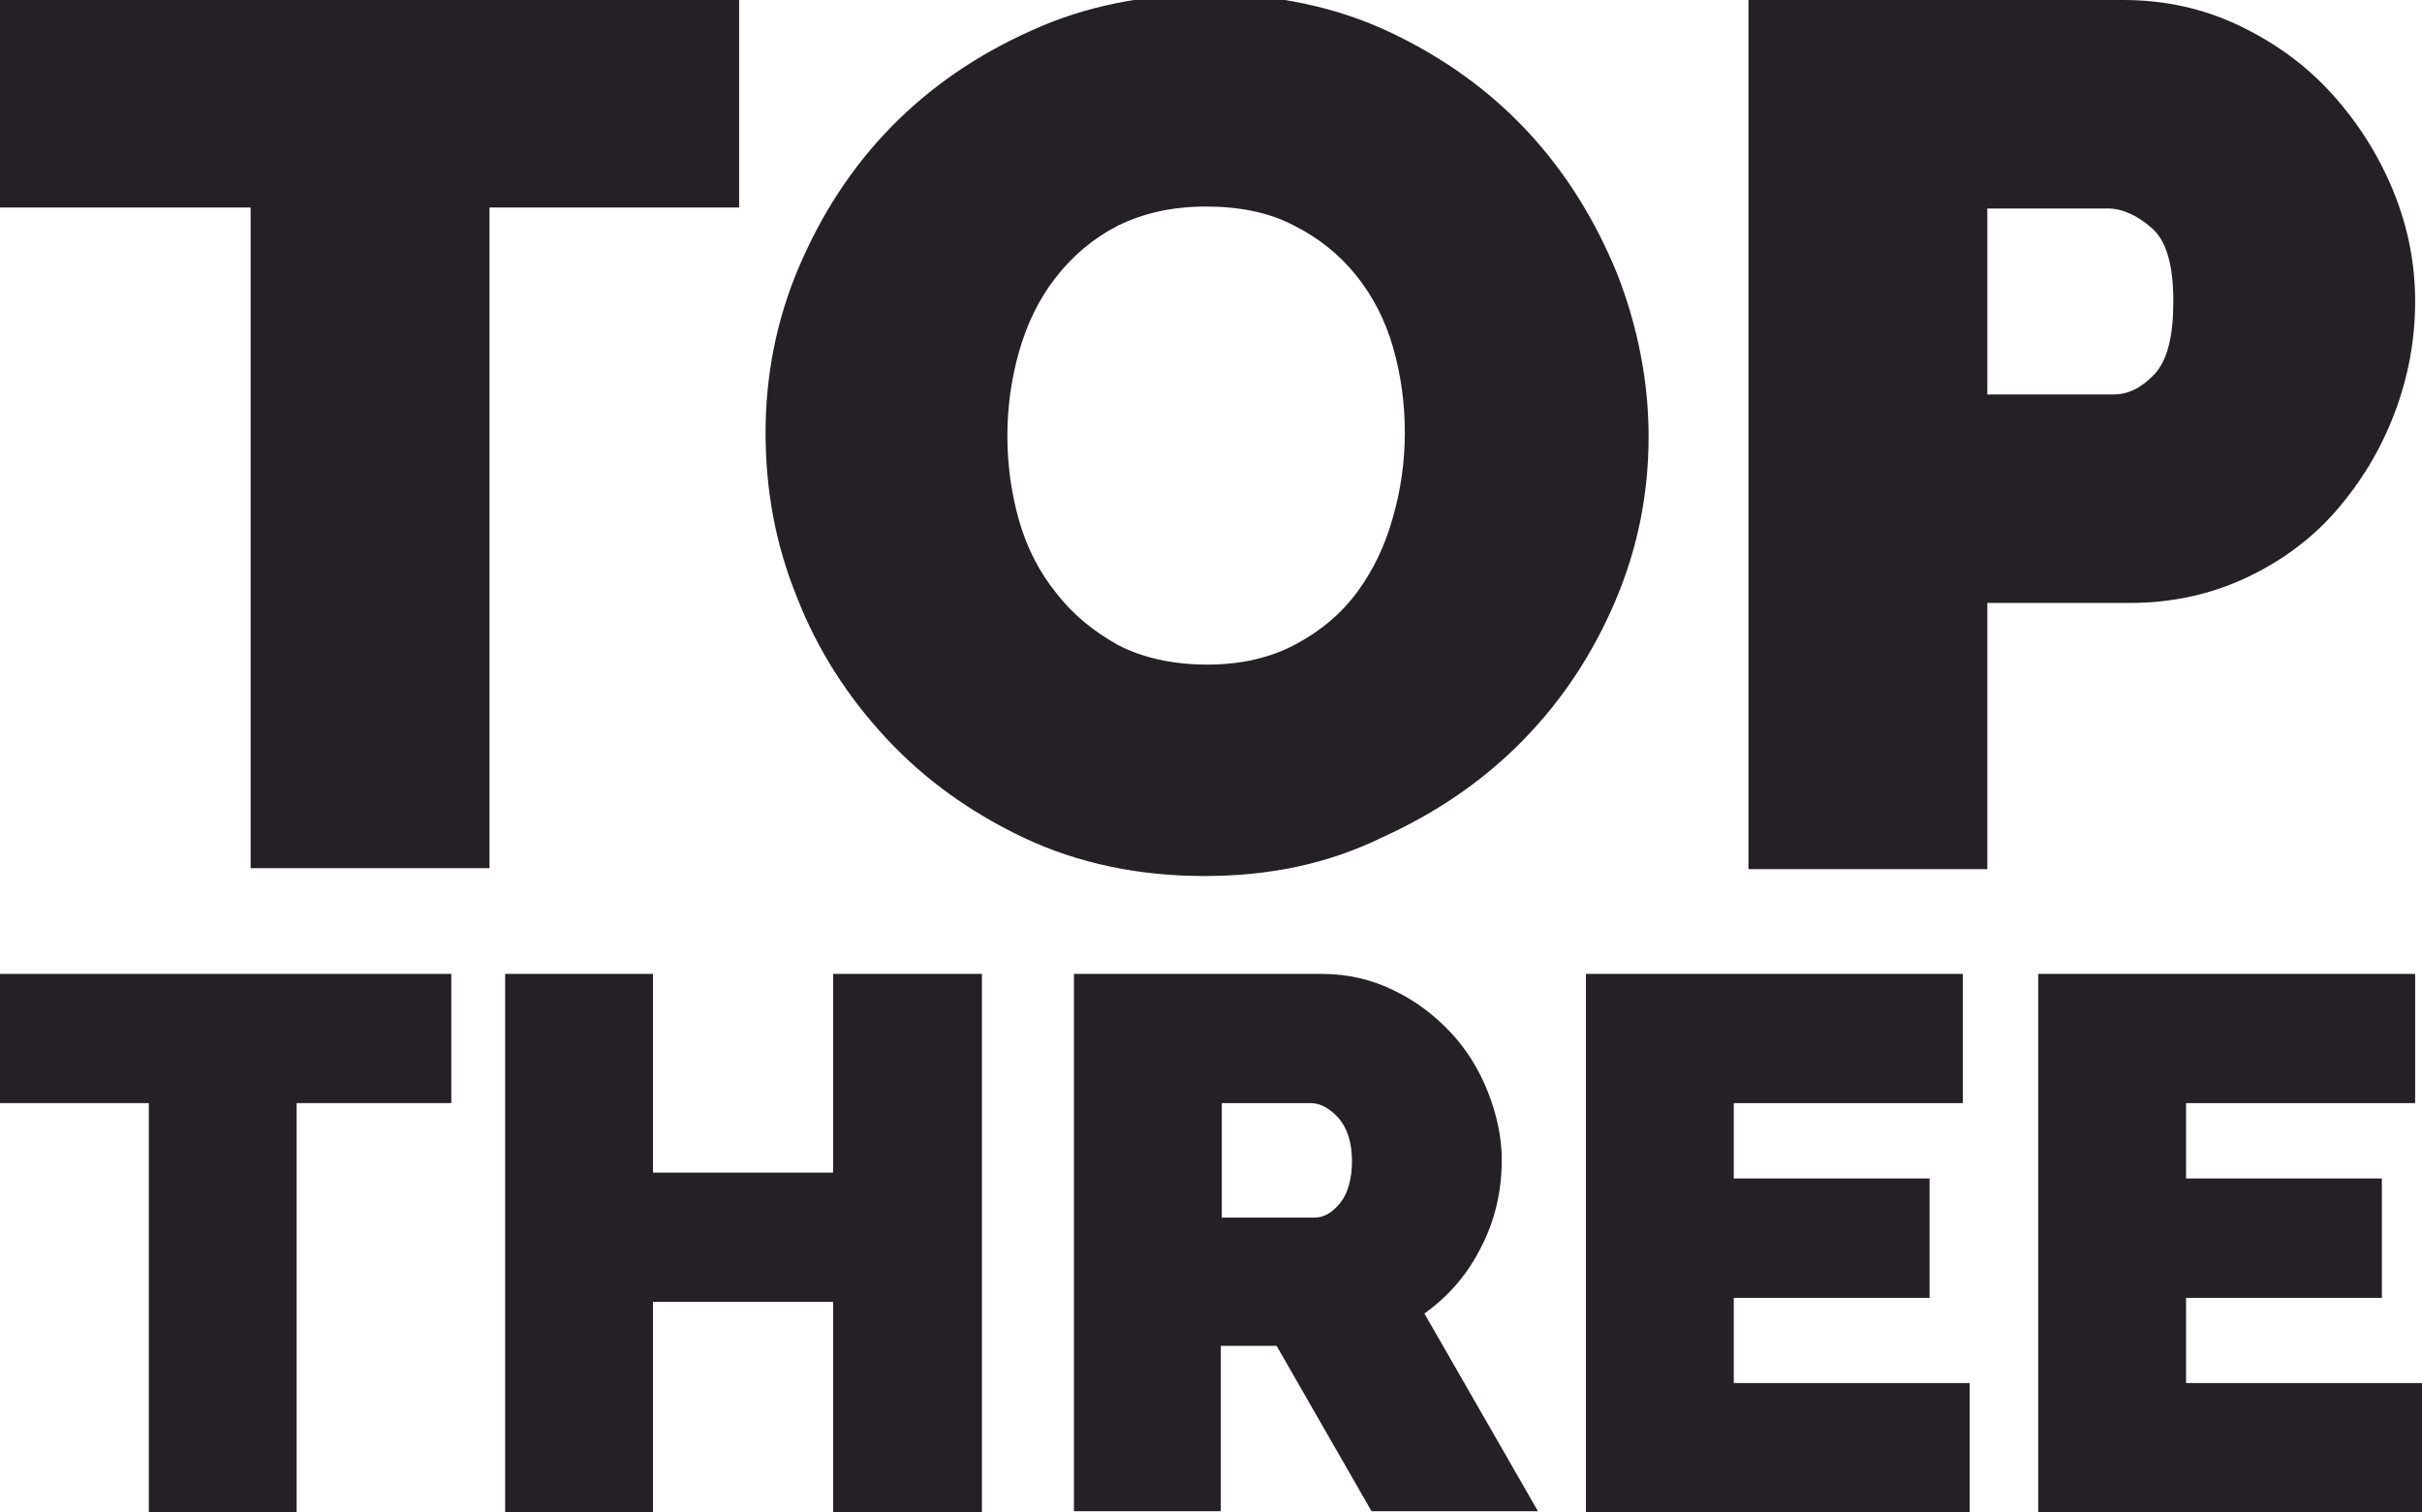 <?xml version="1.0" encoding="utf-8"?>
<!-- Generator: Adobe Illustrator 19.2.1, SVG Export Plug-In . SVG Version: 6.00 Build 0)  -->
<svg version="1.1" id="Layer_1" xmlns="http://www.w3.org/2000/svg" xmlns:xlink="http://www.w3.org/1999/xlink" x="0px" y="0px"
	 viewBox="0 0 247.4 154.5" style="enable-background:new 0 0 247.4 154.5;" xml:space="preserve">
<style type="text/css">
	.st0{fill:#242026;}
</style>
<g>
	<path class="st0" d="M75.5,21.2H50v67.5H25.6V21.2H0V0h75.5V21.2z"/>
	<path class="st0" d="M123,89.5c-6.7,0-12.9-1.3-18.4-3.9c-5.5-2.6-10.2-6-14.1-10.2c-3.9-4.2-7-9-9.1-14.4
		c-2.2-5.4-3.2-11-3.2-16.8c0-5.8,1.1-11.5,3.4-16.9c2.3-5.4,5.4-10.2,9.4-14.3c4-4.1,8.8-7.4,14.4-9.9c5.5-2.5,11.6-3.7,18.2-3.7
		c6.7,0,12.9,1.3,18.4,3.9c5.5,2.6,10.2,6,14.1,10.2c3.9,4.2,6.9,9.1,9.1,14.5c2.1,5.4,3.2,11,3.2,16.6c0,5.8-1.1,11.4-3.4,16.8
		c-2.3,5.4-5.4,10.1-9.4,14.2c-4,4.1-8.8,7.4-14.3,9.9C135.6,88.3,129.6,89.5,123,89.5z M102.9,44.5c0,3,0.4,5.9,1.2,8.7
		c0.8,2.8,2.1,5.3,3.8,7.4c1.7,2.2,3.8,3.9,6.3,5.3c2.5,1.3,5.6,2,9.1,2c3.5,0,6.5-0.7,9.1-2.1c2.6-1.4,4.7-3.2,6.3-5.4
		c1.6-2.2,2.8-4.7,3.6-7.6c0.8-2.8,1.2-5.7,1.2-8.6c0-3-0.4-5.9-1.2-8.7c-0.8-2.8-2.1-5.3-3.8-7.4c-1.7-2.1-3.8-3.8-6.4-5.1
		c-2.5-1.3-5.5-1.9-8.9-1.9c-3.5,0-6.5,0.7-9.1,2c-2.5,1.3-4.6,3.1-6.3,5.3c-1.7,2.2-2.9,4.7-3.7,7.5
		C103.3,38.7,102.9,41.6,102.9,44.5z"/>
	<path class="st0" d="M178.6,88.8V0h38.3c4.3,0,8.3,0.9,12,2.7c3.7,1.8,6.8,4.1,9.4,7c2.6,2.9,4.7,6.2,6.2,9.9
		c1.5,3.7,2.2,7.4,2.2,11.2c0,3.9-0.7,7.7-2.1,11.4c-1.4,3.7-3.4,7-5.9,9.9c-2.5,2.9-5.6,5.2-9.2,6.9c-3.6,1.7-7.6,2.6-11.9,2.6H203
		v27.2H178.6z M203,40.3h12.9c1.5,0,2.9-0.7,4.2-2.1c1.3-1.4,1.9-3.9,1.9-7.4c0-3.7-0.7-6.2-2.2-7.5c-1.5-1.3-3-2-4.5-2H203V40.3z"
		/>
</g>
<g>
	<path class="st0" d="M46.1,112.7H30.3v41.8H15.2v-41.8H-0.7V99.5h46.8V112.7z"/>
	<path class="st0" d="M100.3,99.5v55H85.1V133H66.7v21.5H51.6v-55h15.1v20.3h18.4V99.5H100.3z"/>
	<path class="st0" d="M109.7,154.5v-55H135c2.7,0,5.2,0.6,7.4,1.7c2.3,1.1,4.2,2.6,5.8,4.3s2.9,3.8,3.8,6.1c0.9,2.3,1.4,4.6,1.4,6.9
		c0,3.2-0.7,6.2-2.1,8.9c-1.4,2.8-3.3,5-5.8,6.8l11.6,20.2h-17l-9.7-16.9h-5.7v16.9H109.7z M124.8,124.4h9.5c0.9,0,1.8-0.5,2.6-1.5
		c0.8-1,1.2-2.5,1.2-4.3c0-1.9-0.5-3.4-1.4-4.4c-0.9-1-1.9-1.5-2.8-1.5h-9.1V124.4z"/>
	<path class="st0" d="M201.2,141.3v13.2H162v-55h38.5v13.2h-23.4v7.7h20v12.2h-20v8.7H201.2z"/>
	<path class="st0" d="M247.4,141.3v13.2h-39.2v-55h38.5v13.2h-23.4v7.7h20v12.2h-20v8.7H247.4z"/>
</g>
</svg>
